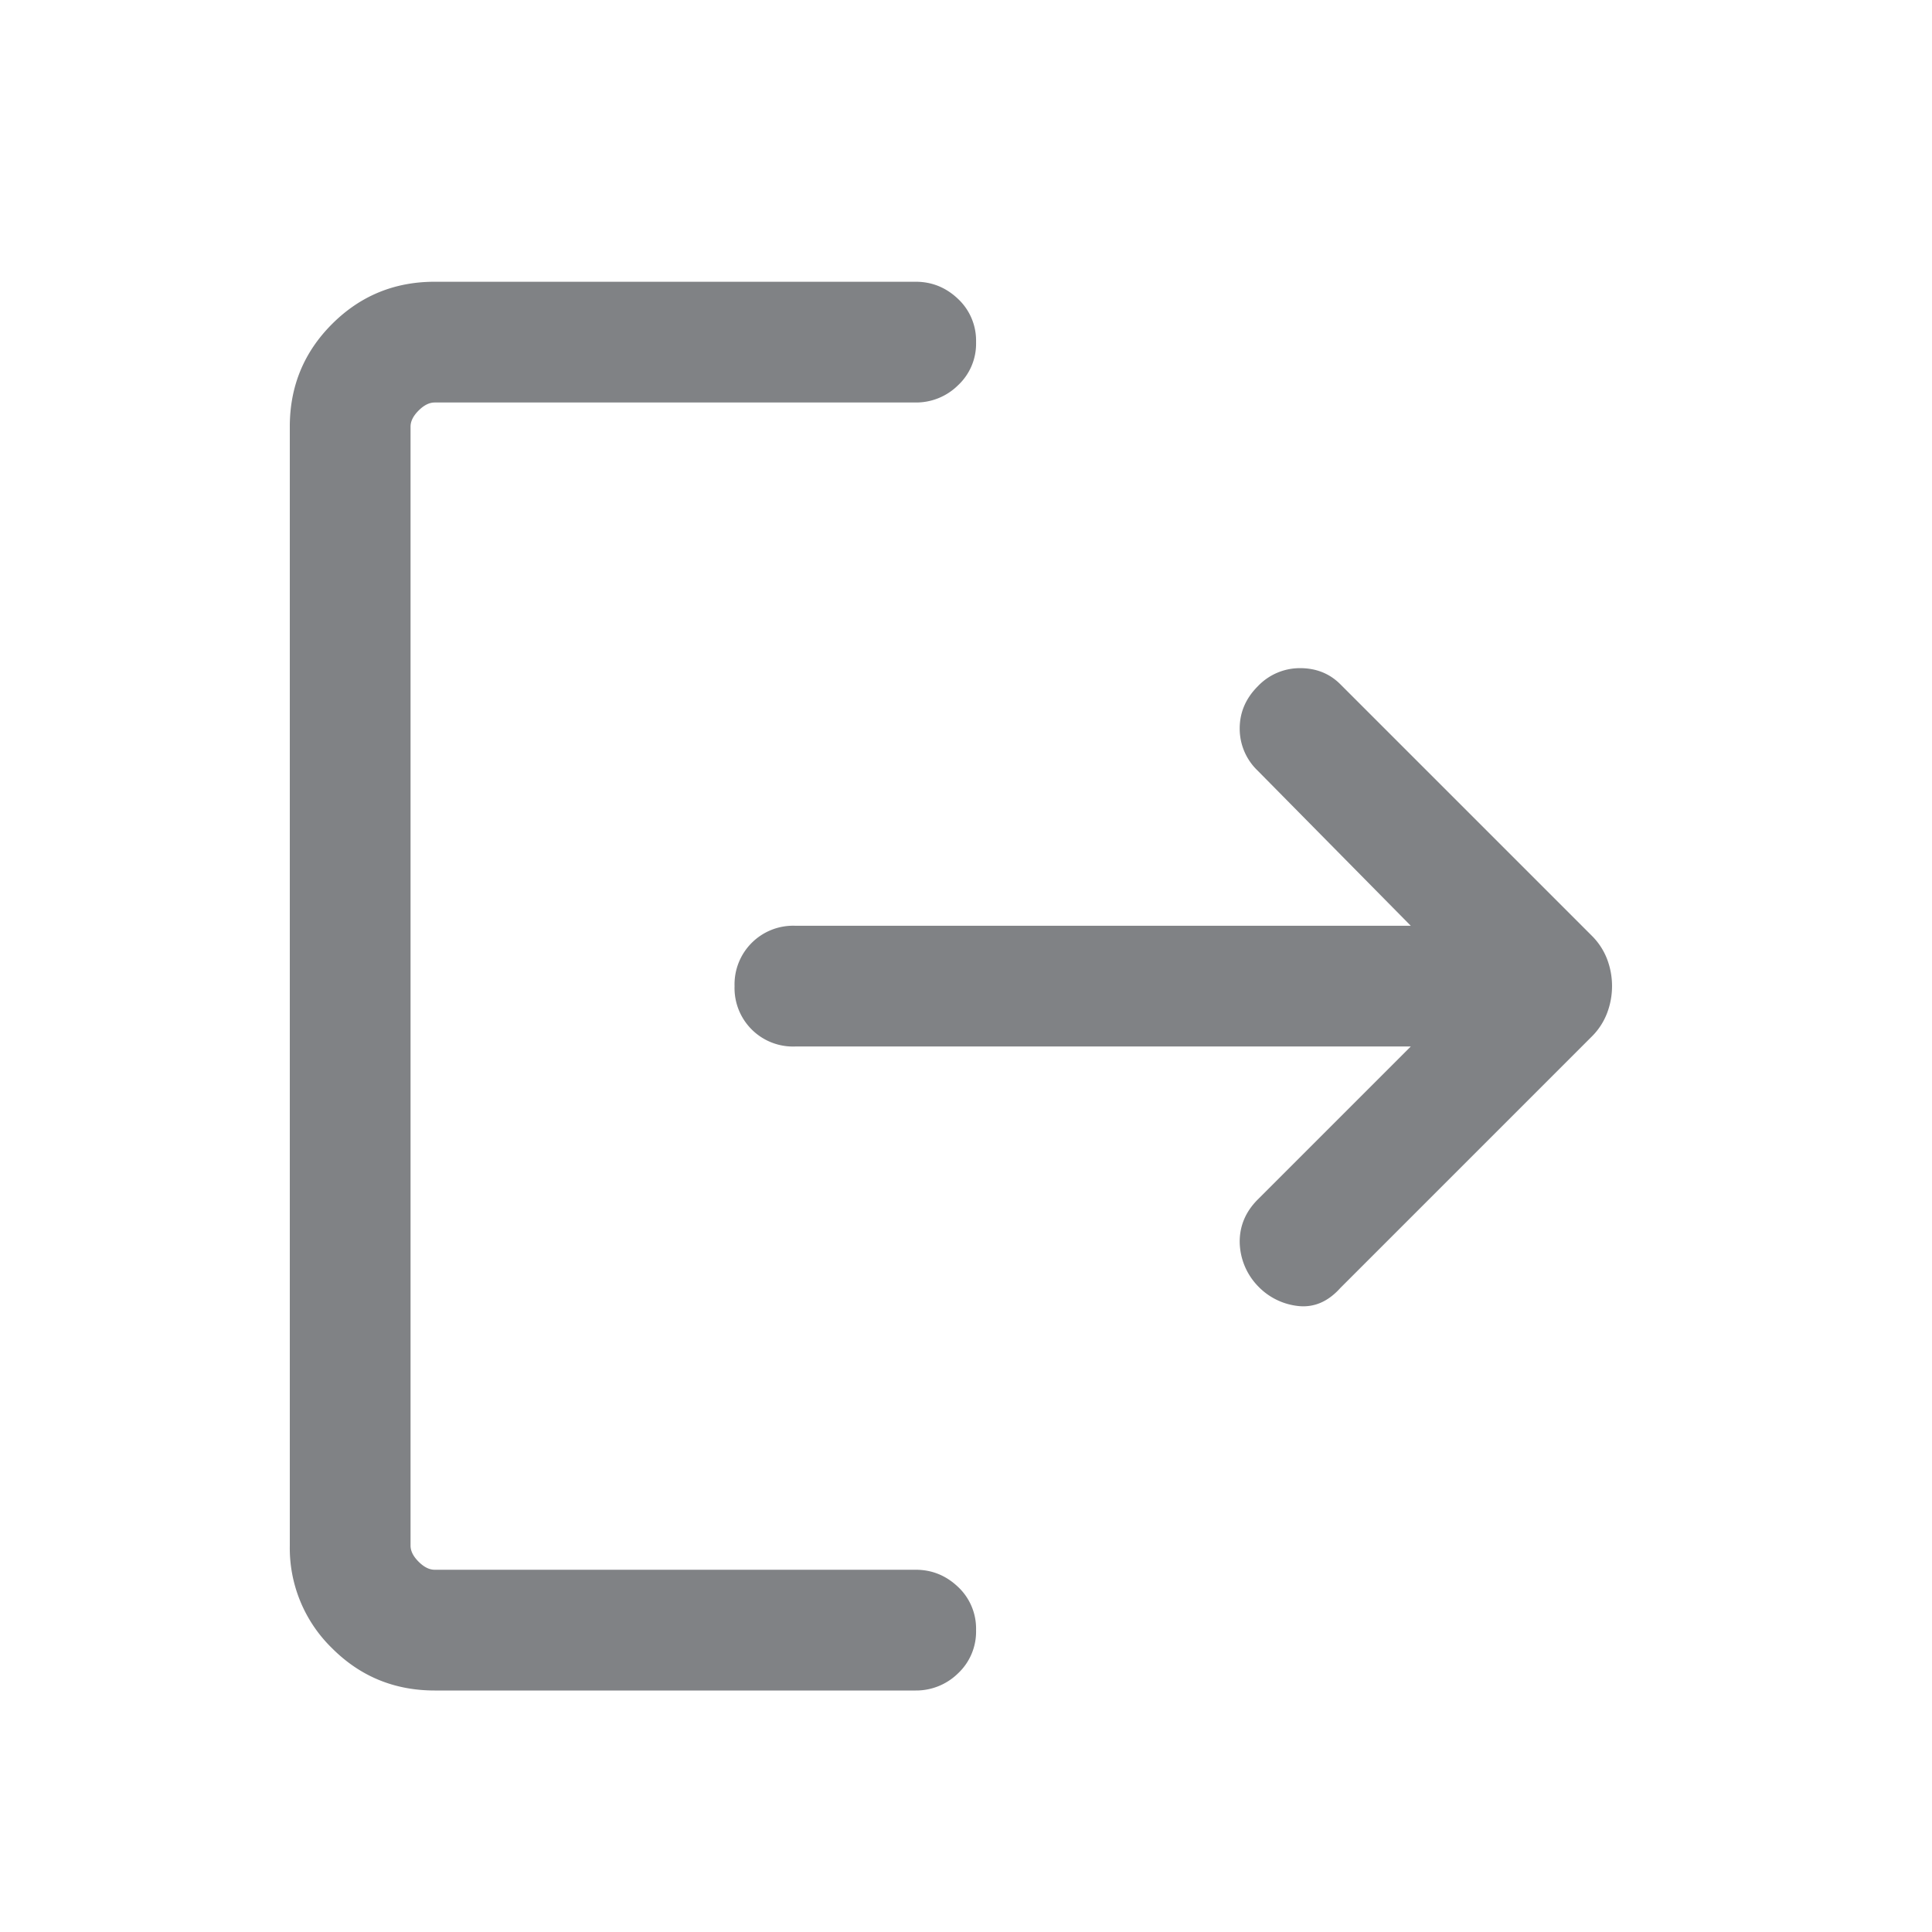 <svg width="24" height="24" viewBox="0 0 24 24" fill="none" xmlns="http://www.w3.org/2000/svg">
    <mask id="vztytc77ua" style="mask-type:alpha" maskUnits="userSpaceOnUse" x="0" y="0" width="24" height="24">
        <path fill="#D9D9D9" d="M0 0h24v24H0z"/>
    </mask>
    <g mask="url(#vztytc77ua)">
        <path d="M15.625 15.975a.805.805 0 0 1-.225-.55c0-.2.075-.375.225-.525l1.9-1.9h-7.65a.726.726 0 0 1-.75-.75.728.728 0 0 1 .75-.75h7.65l-1.9-1.925a.72.72 0 0 1-.225-.525c0-.2.075-.375.225-.525a.72.72 0 0 1 .525-.225c.2 0 .367.067.5.2l3.125 3.125a.825.825 0 0 1 .188.287.944.944 0 0 1 0 .675.823.823 0 0 1-.188.288L16.65 16c-.15.167-.32.242-.512.225a.81.81 0 0 1-.513-.25zM5.4 21c-.5 0-.925-.175-1.275-.525A1.736 1.736 0 0 1 3.6 19.2V5.3c0-.5.175-.925.525-1.275.35-.35.775-.525 1.275-.525h5.975c.2 0 .375.07.525.212a.71.71 0 0 1 .225.538.706.706 0 0 1-.225.537.74.74 0 0 1-.525.213H5.4c-.067 0-.133.033-.2.1s-.1.133-.1.2v13.9c0 .067.033.133.1.2s.133.1.2.1h5.975c.2 0 .375.07.525.212a.71.71 0 0 1 .225.538.71.71 0 0 1-.225.538.742.742 0 0 1-.525.212H5.4z" fill="#808285"/>
    </g>
</svg>
